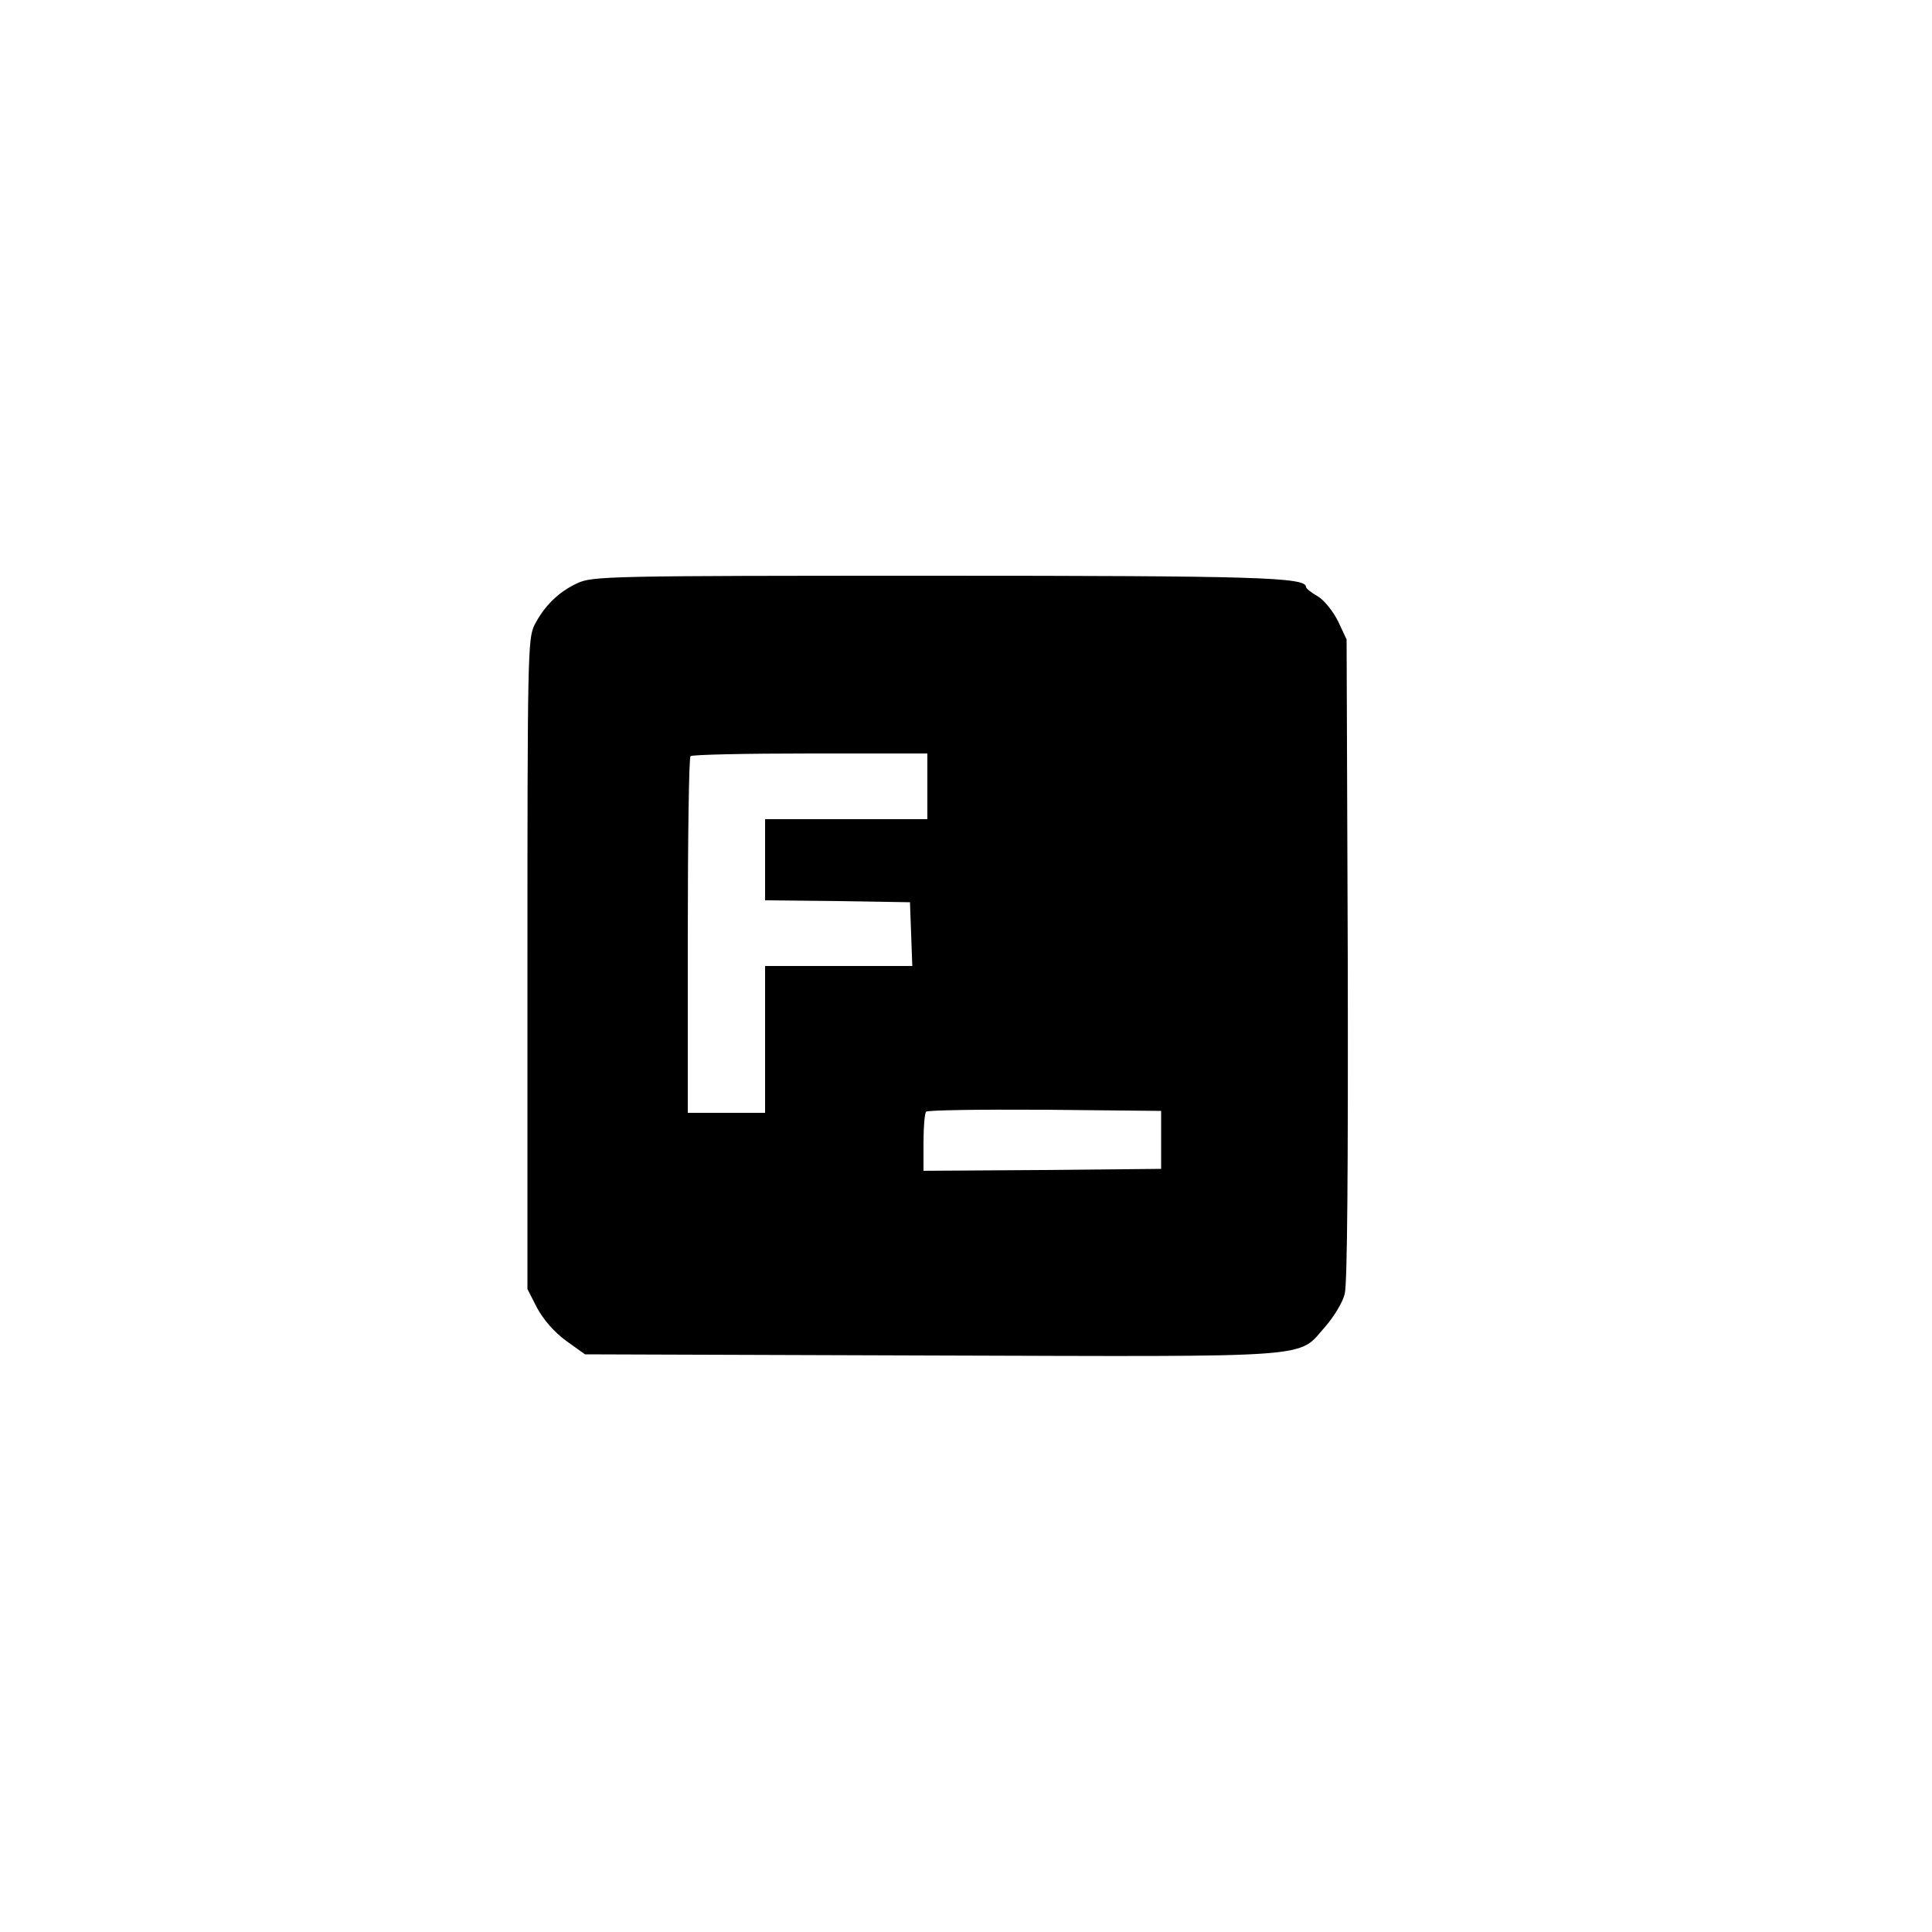 <?xml version="1.0" standalone="no"?>
<!DOCTYPE svg PUBLIC "-//W3C//DTD SVG 20010904//EN"
 "http://www.w3.org/TR/2001/REC-SVG-20010904/DTD/svg10.dtd">
<svg version="1.0" xmlns="http://www.w3.org/2000/svg"
 width="500pt" height="500pt" viewBox="0 0 500 500"
 preserveAspectRatio="xMidYMid meet">

<g transform="translate(0,500) scale(0.1,-0.1)"
fill="#000000" stroke="none">
<path d="M1495 3491 c-49 -22 -87 -60 -112 -109 -17 -35 -18 -81 -18 -877 l0
-841 25 -49 c17 -31 44 -62 75 -85 l49 -35 896 -3 c1011 -3 947 -8 1020 75 22
25 45 63 50 84 7 24 9 327 8 866 l-3 828 -22 47 c-13 26 -36 55 -53 65 -16 9
-30 20 -30 24 0 25 -125 29 -967 29 -830 0 -880 -1 -918 -19z m905 -526 l0
-85 -210 0 -210 0 0 -105 0 -105 188 -2 187 -3 3 -82 3 -83 -191 0 -190 0 0
-190 0 -190 -100 0 -100 0 0 458 c0 252 3 462 7 465 3 4 143 7 310 7 l303 0 0
-85z m605 -915 l0 -75 -307 -3 -308 -2 0 73 c0 41 3 77 7 80 4 4 142 6 307 5
l301 -3 0 -75z"/>
</g>
</svg>
